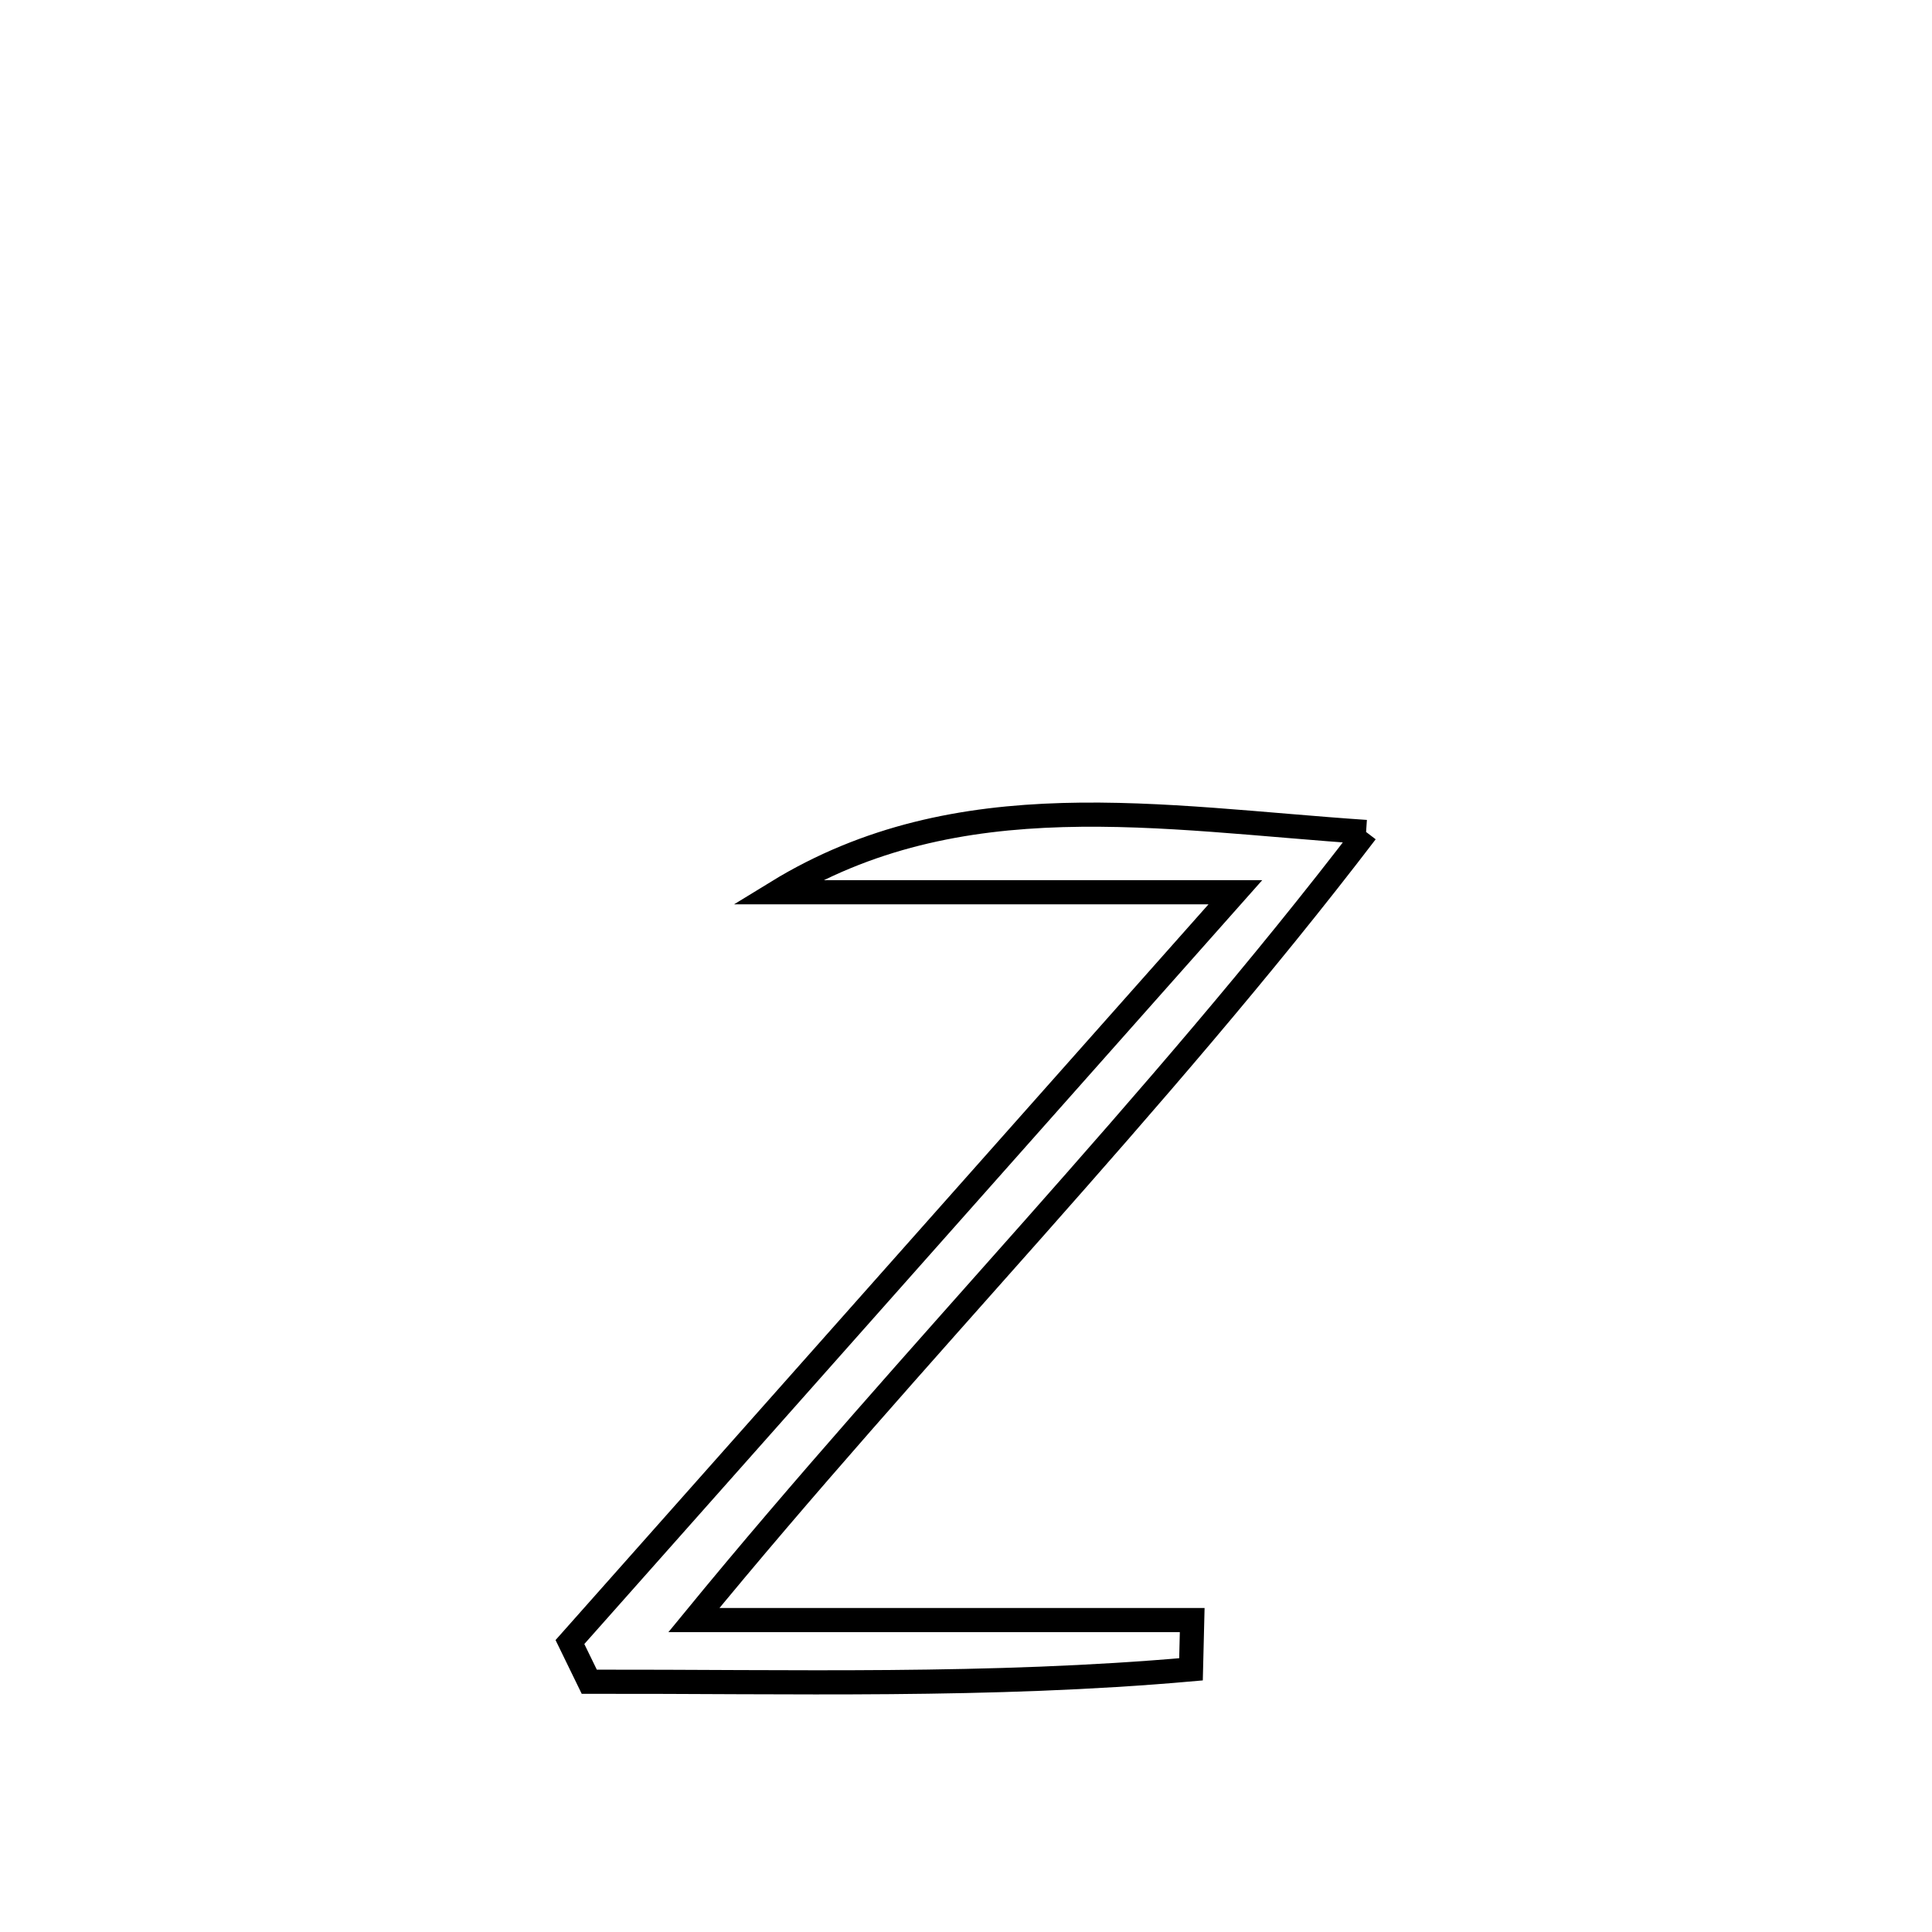 <svg xmlns="http://www.w3.org/2000/svg" viewBox="0.0 0.0 24.0 24.0" height="200px" width="200px"><path fill="none" stroke="black" stroke-width=".3" stroke-opacity="1.0"  filling="0" d="M16.97 10.335 L16.97 10.335 C15.666 12.042 14.259 13.659 12.838 15.265 C11.416 16.87 9.981 18.464 8.62 20.125 L8.62 20.125 C10.684 20.125 12.747 20.125 14.81 20.125 L14.81 20.125 C14.805 20.329 14.8 20.533 14.795 20.737 L14.795 20.737 C12.297 20.958 9.825 20.887 7.32 20.891 L7.32 20.891 C7.24 20.727 7.16 20.562 7.08 20.398 L7.08 20.398 C8.457 18.845 9.835 17.293 11.213 15.741 C12.59 14.188 13.968 12.636 15.346 11.084 L15.346 11.084 C13.447 11.084 11.549 11.084 9.65 11.084 L9.65 11.084 C11.911 9.697 14.417 10.163 16.97 10.335 L16.97 10.335"></path></svg>